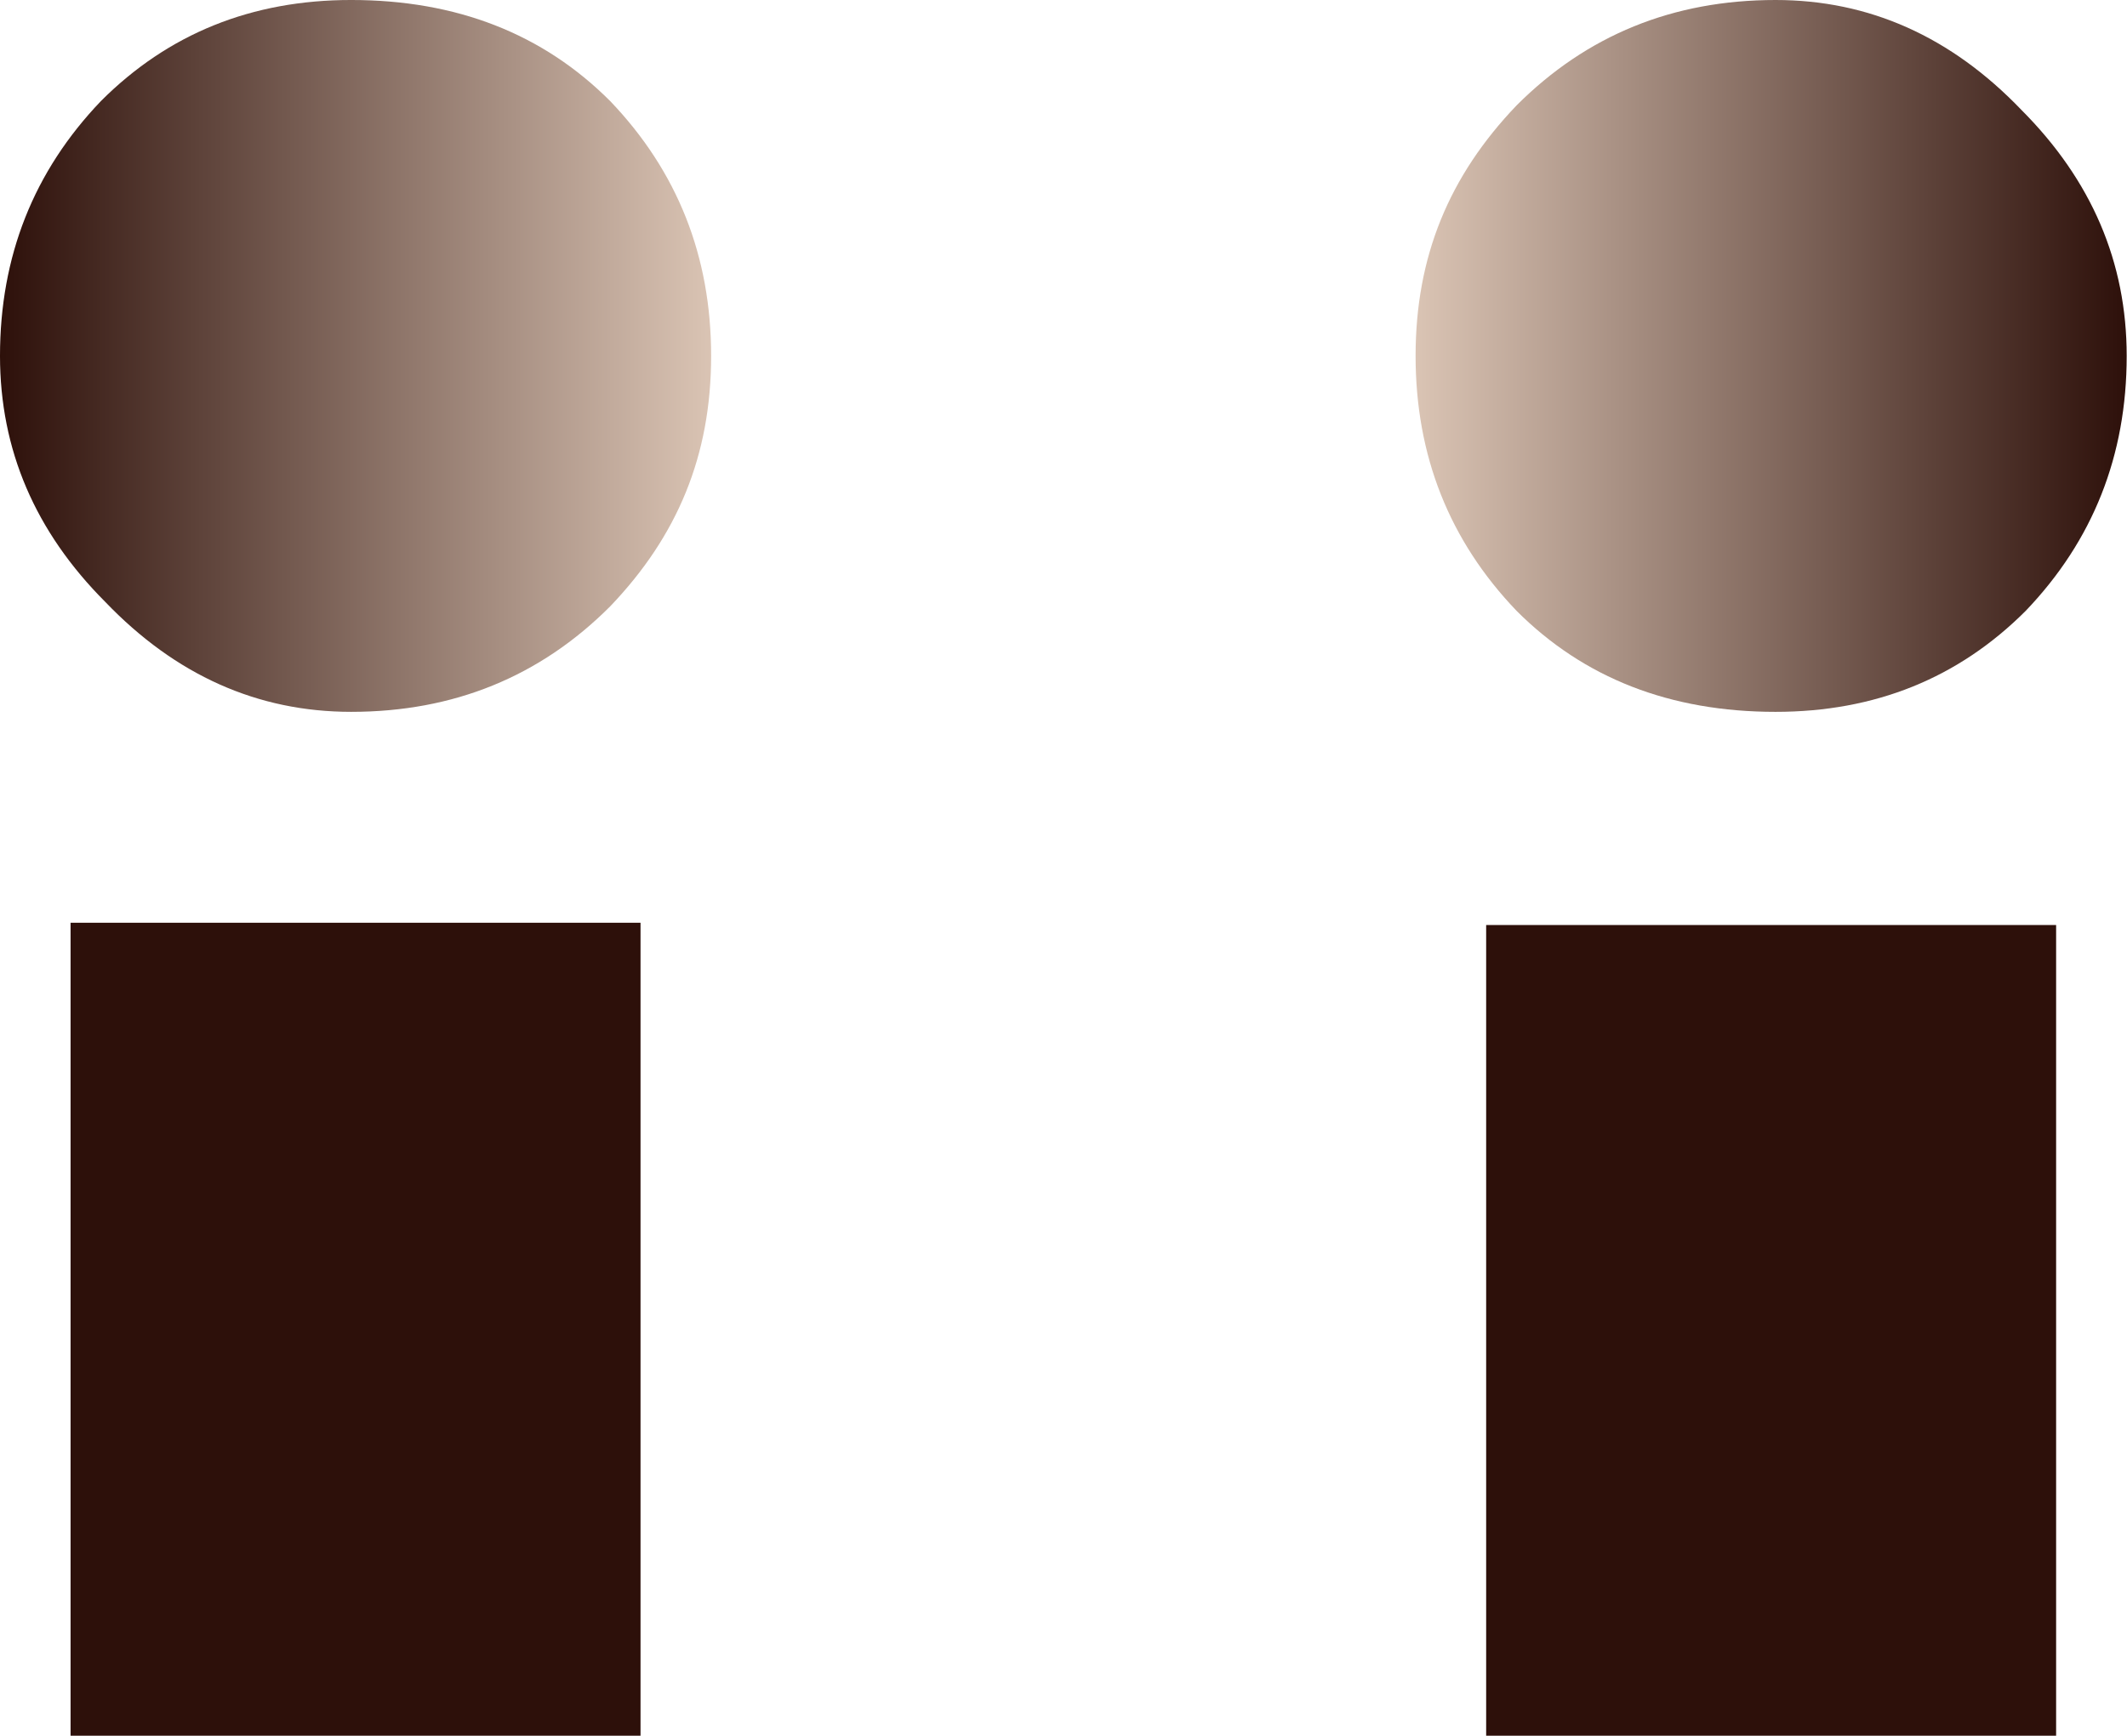 <svg width="332" height="271" viewBox="0 0 332 271" fill="none" xmlns="http://www.w3.org/2000/svg">
<path d="M99.979 144.074H11.015V435.655H99.979V144.074Z" fill="#2D100A"/>
<path d="M320.936 144.422H231.972V436.003H320.936V144.422Z" fill="#2D100A"/>
<path d="M54.815 -0.001C71.258 -0.001 84.731 5.258 95.238 15.776C105.745 26.754 110.999 40.015 110.999 55.57C110.999 71.125 105.745 83.699 95.238 94.677C84.276 105.654 70.803 111.141 54.815 111.141C40.201 111.141 27.41 105.422 16.443 93.989C5.481 83.012 -0 70.205 -0 55.57C-0 40.02 5.254 26.753 15.756 15.776C26.263 5.258 39.281 -0.001 54.81 -0.001L54.815 -0.001Z" fill="url(#paint0_linear_461_773)"/>
<path d="M277.141 111.142C260.693 111.142 247.22 105.883 236.713 95.365C226.205 84.387 220.957 71.126 220.957 55.571C220.957 40.016 226.211 27.442 236.713 16.464C247.675 5.486 261.147 0 277.141 0C291.755 0 304.546 5.719 315.508 17.151C326.47 28.129 331.951 40.936 331.951 55.571C331.951 71.121 326.697 84.387 316.195 95.365C305.688 105.883 292.67 111.142 277.141 111.142Z" fill="url(#paint1_linear_461_773)"/>
<defs>
<linearGradient id="paint0_linear_461_773" x1="110.999" y1="55.141" x2="-0.001" y2="55.141" gradientUnits="userSpaceOnUse">
<stop stop-color="#DAC4B4"/>
<stop offset="1" stop-color="#2D100A"/>
</linearGradient>
<linearGradient id="paint1_linear_461_773" x1="332" y1="56" x2="221" y2="56" gradientUnits="userSpaceOnUse">
<stop stop-color="#2D100A"/>
<stop offset="1" stop-color="#DAC4B4"/>
</linearGradient>
</defs>
</svg>
